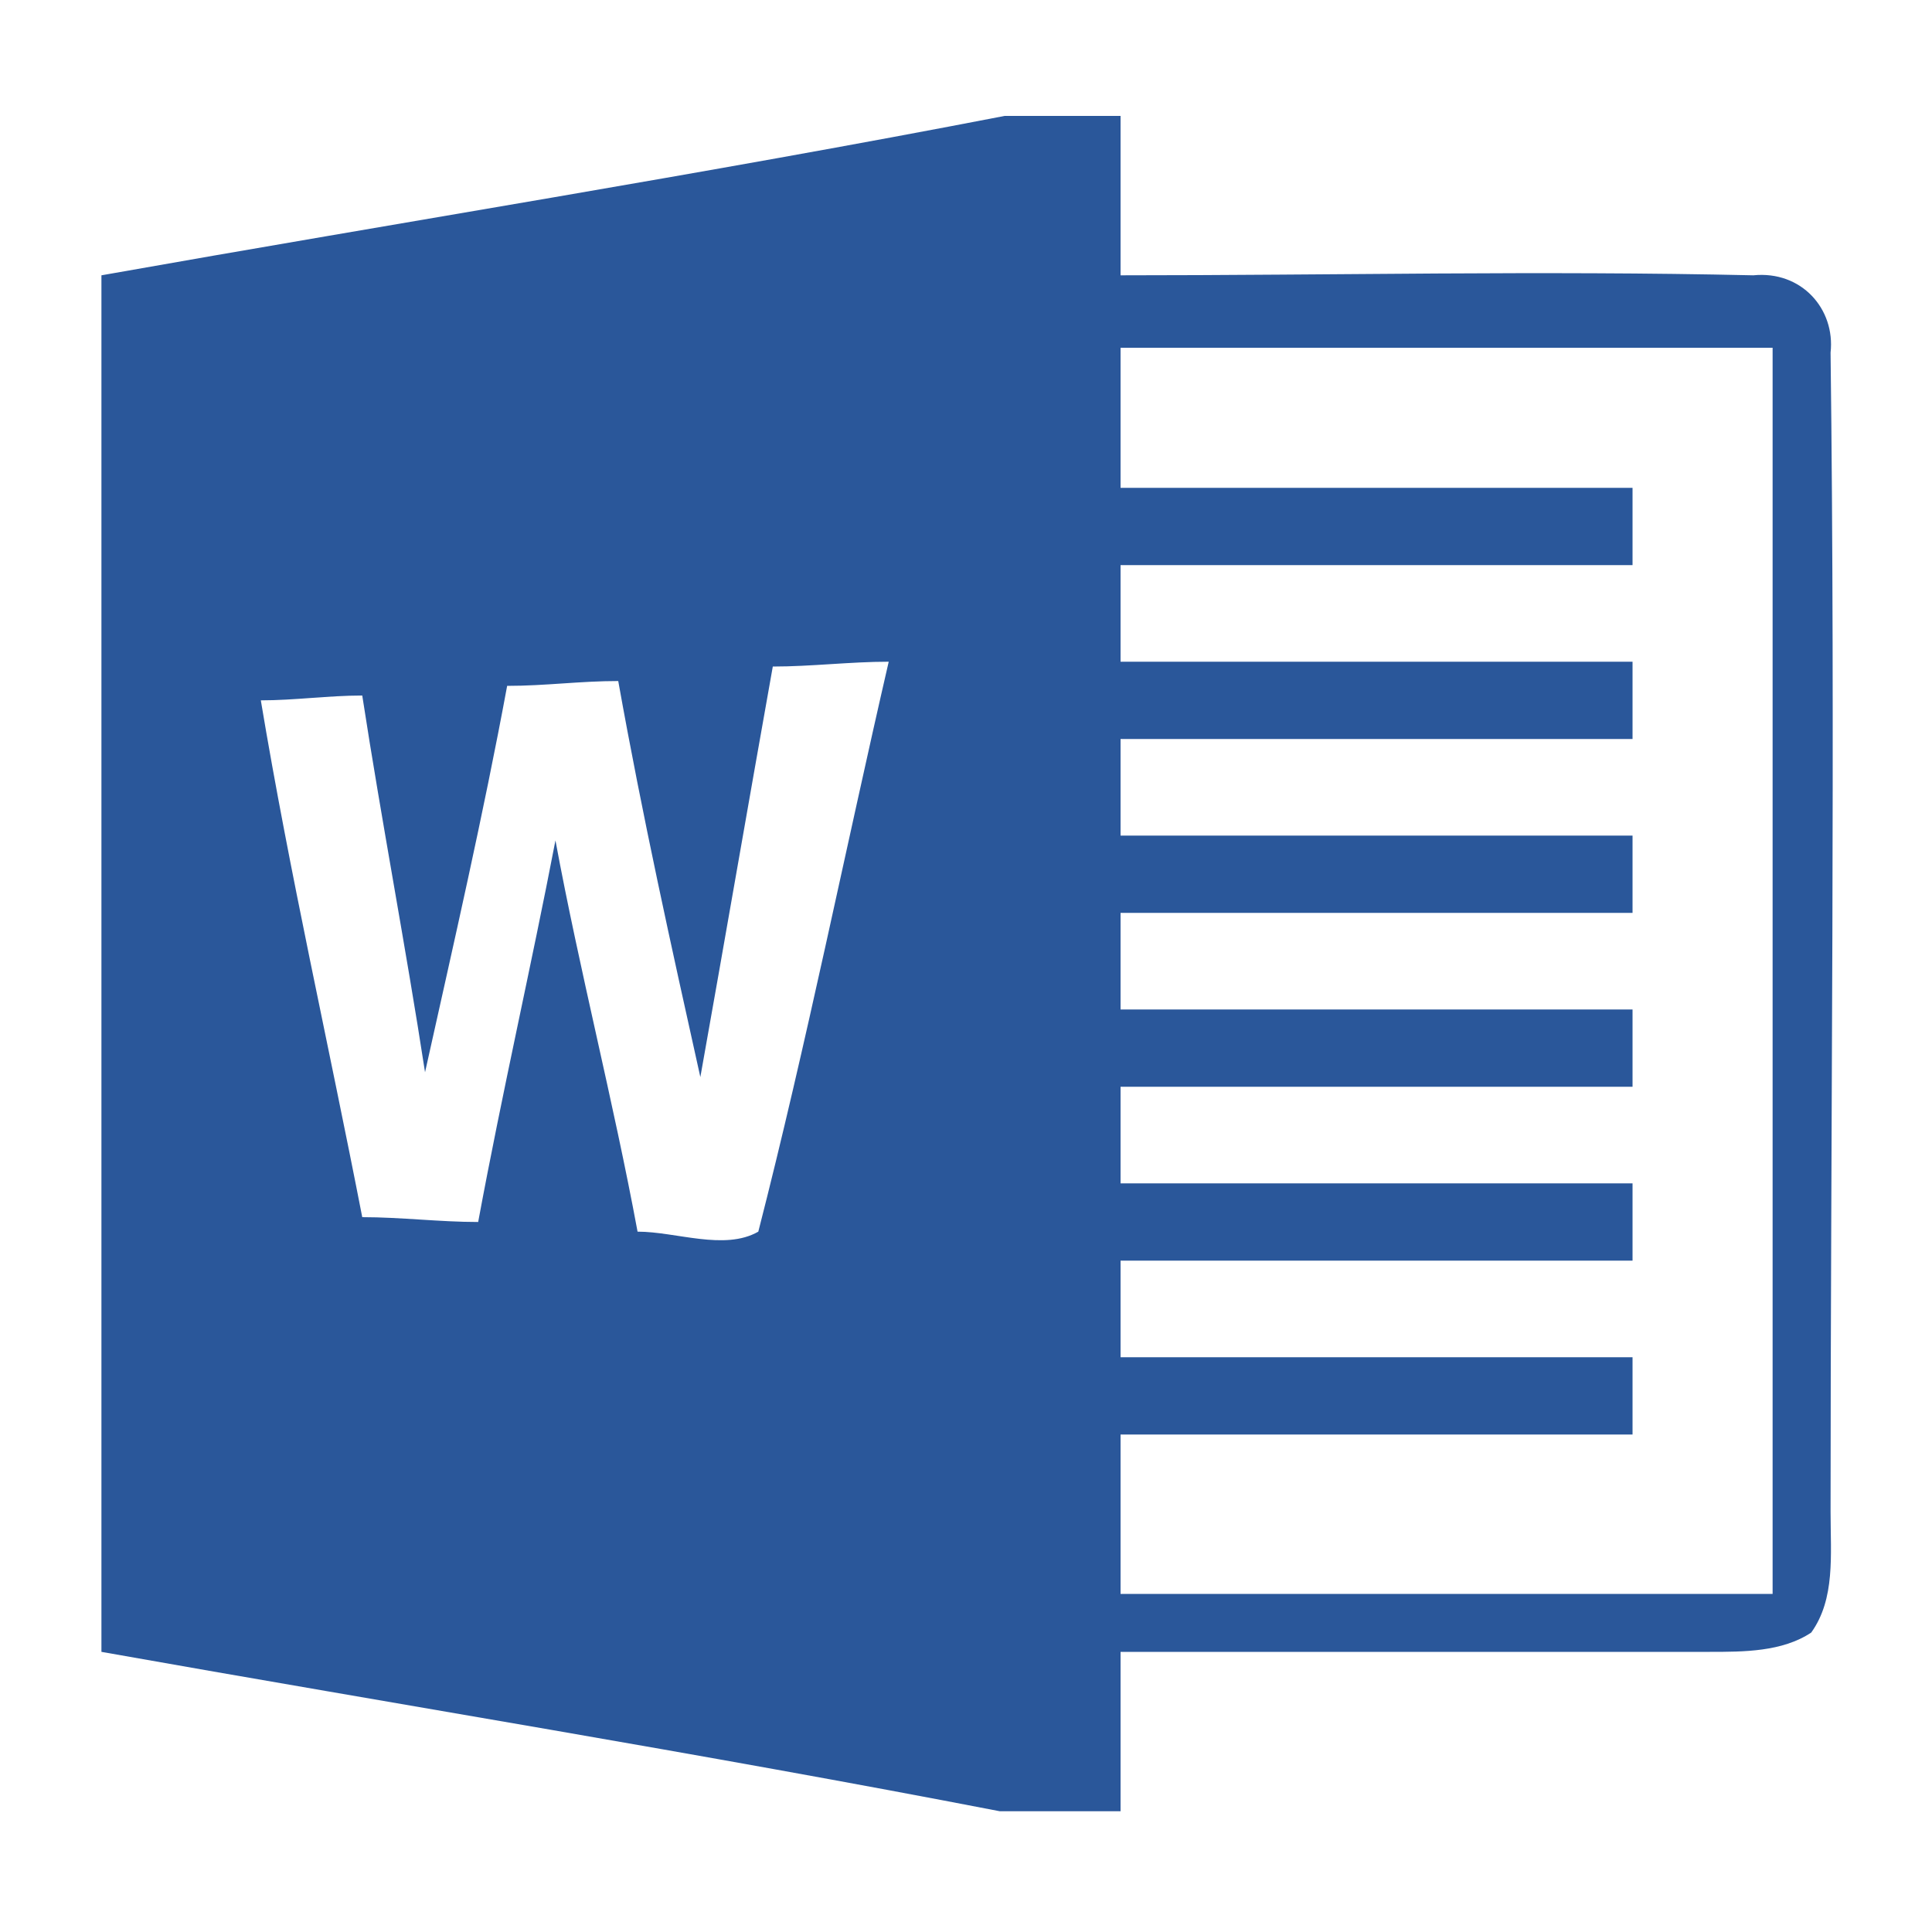 <?xml version="1.0" encoding="utf-8"?>
<!-- Generator: Adobe Illustrator 19.2.1, SVG Export Plug-In . SVG Version: 6.00 Build 0)  -->
<svg version="1.1" id="Layer_1" xmlns="http://www.w3.org/2000/svg" xmlns:xlink="http://www.w3.org/1999/xlink" x="0px" y="0px"
	 viewBox="0 0 40 40" style="enable-background:new 0 0 40 40;" xml:space="preserve">
<style type="text/css">
	.st0{fill:#2A579A;}
</style>
<path class="st0" d="M37.9,7.3c0.1-0.9-0.6-1.7-1.6-1.6c-4.4-0.1-8.7,0-13.1,0c0-1.1,0-2.2,0-3.3h-2.4C14.6,3.6,8.3,4.6,2.1,5.7
	c0,9.5,0,19,0,28.5c6.2,1.1,12.4,2.1,18.6,3.3h2.5c0-1.1,0-2.2,0-3.3c4.1,0,8.2,0,12.2,0c0.7,0,1.5,0,2.1-0.4
	c0.5-0.7,0.4-1.6,0.4-2.5C37.9,23.4,38,15.3,37.9,7.3z M15.7,25.5c-0.7,0.4-1.7,0-2.5,0c-0.5-2.7-1.2-5.4-1.7-8.1
	c-0.5,2.6-1.1,5.2-1.6,7.9c-0.8,0-1.6-0.1-2.4-0.1C6.8,21.6,6,18.1,5.4,14.5c0.7,0,1.4-0.1,2.1-0.1c0.4,2.6,0.9,5.2,1.3,7.8
	c0.6-2.7,1.2-5.3,1.7-8c0.8,0,1.5-0.1,2.3-0.1c0.5,2.8,1.1,5.5,1.7,8.2c0.5-2.8,1-5.7,1.5-8.5c0.8,0,1.6-0.1,2.4-0.1
	C17.5,17.6,16.7,21.6,15.7,25.5z M36.7,33c-4.5,0-9,0-13.5,0c0-1.1,0-2.2,0-3.3c3.5,0,7.1,0,10.6,0c0-0.5,0-1.1,0-1.6
	c-3.5,0-7.1,0-10.6,0c0-0.7,0-1.4,0-2c3.5,0,7.1,0,10.6,0c0-0.5,0-1.1,0-1.6c-3.5,0-7.1,0-10.6,0c0-0.7,0-1.4,0-2
	c3.5,0,7.1,0,10.6,0c0-0.5,0-1.1,0-1.6c-3.5,0-7.1,0-10.6,0c0-0.7,0-1.4,0-2c3.5,0,7.1,0,10.6,0c0-0.5,0-1.1,0-1.6
	c-3.5,0-7.1,0-10.6,0c0-0.7,0-1.4,0-2c3.5,0,7.1,0,10.6,0c0-0.5,0-1.1,0-1.6c-3.5,0-7.1,0-10.6,0c0-0.7,0-1.4,0-2
	c3.5,0,7.1,0,10.6,0c0-0.5,0-1.1,0-1.6c-3.5,0-7.1,0-10.6,0c0-0.9,0-1.9,0-2.9c4.5,0,9,0,13.5,0C36.7,15.6,36.7,24.4,36.7,33z"/>
</svg>
